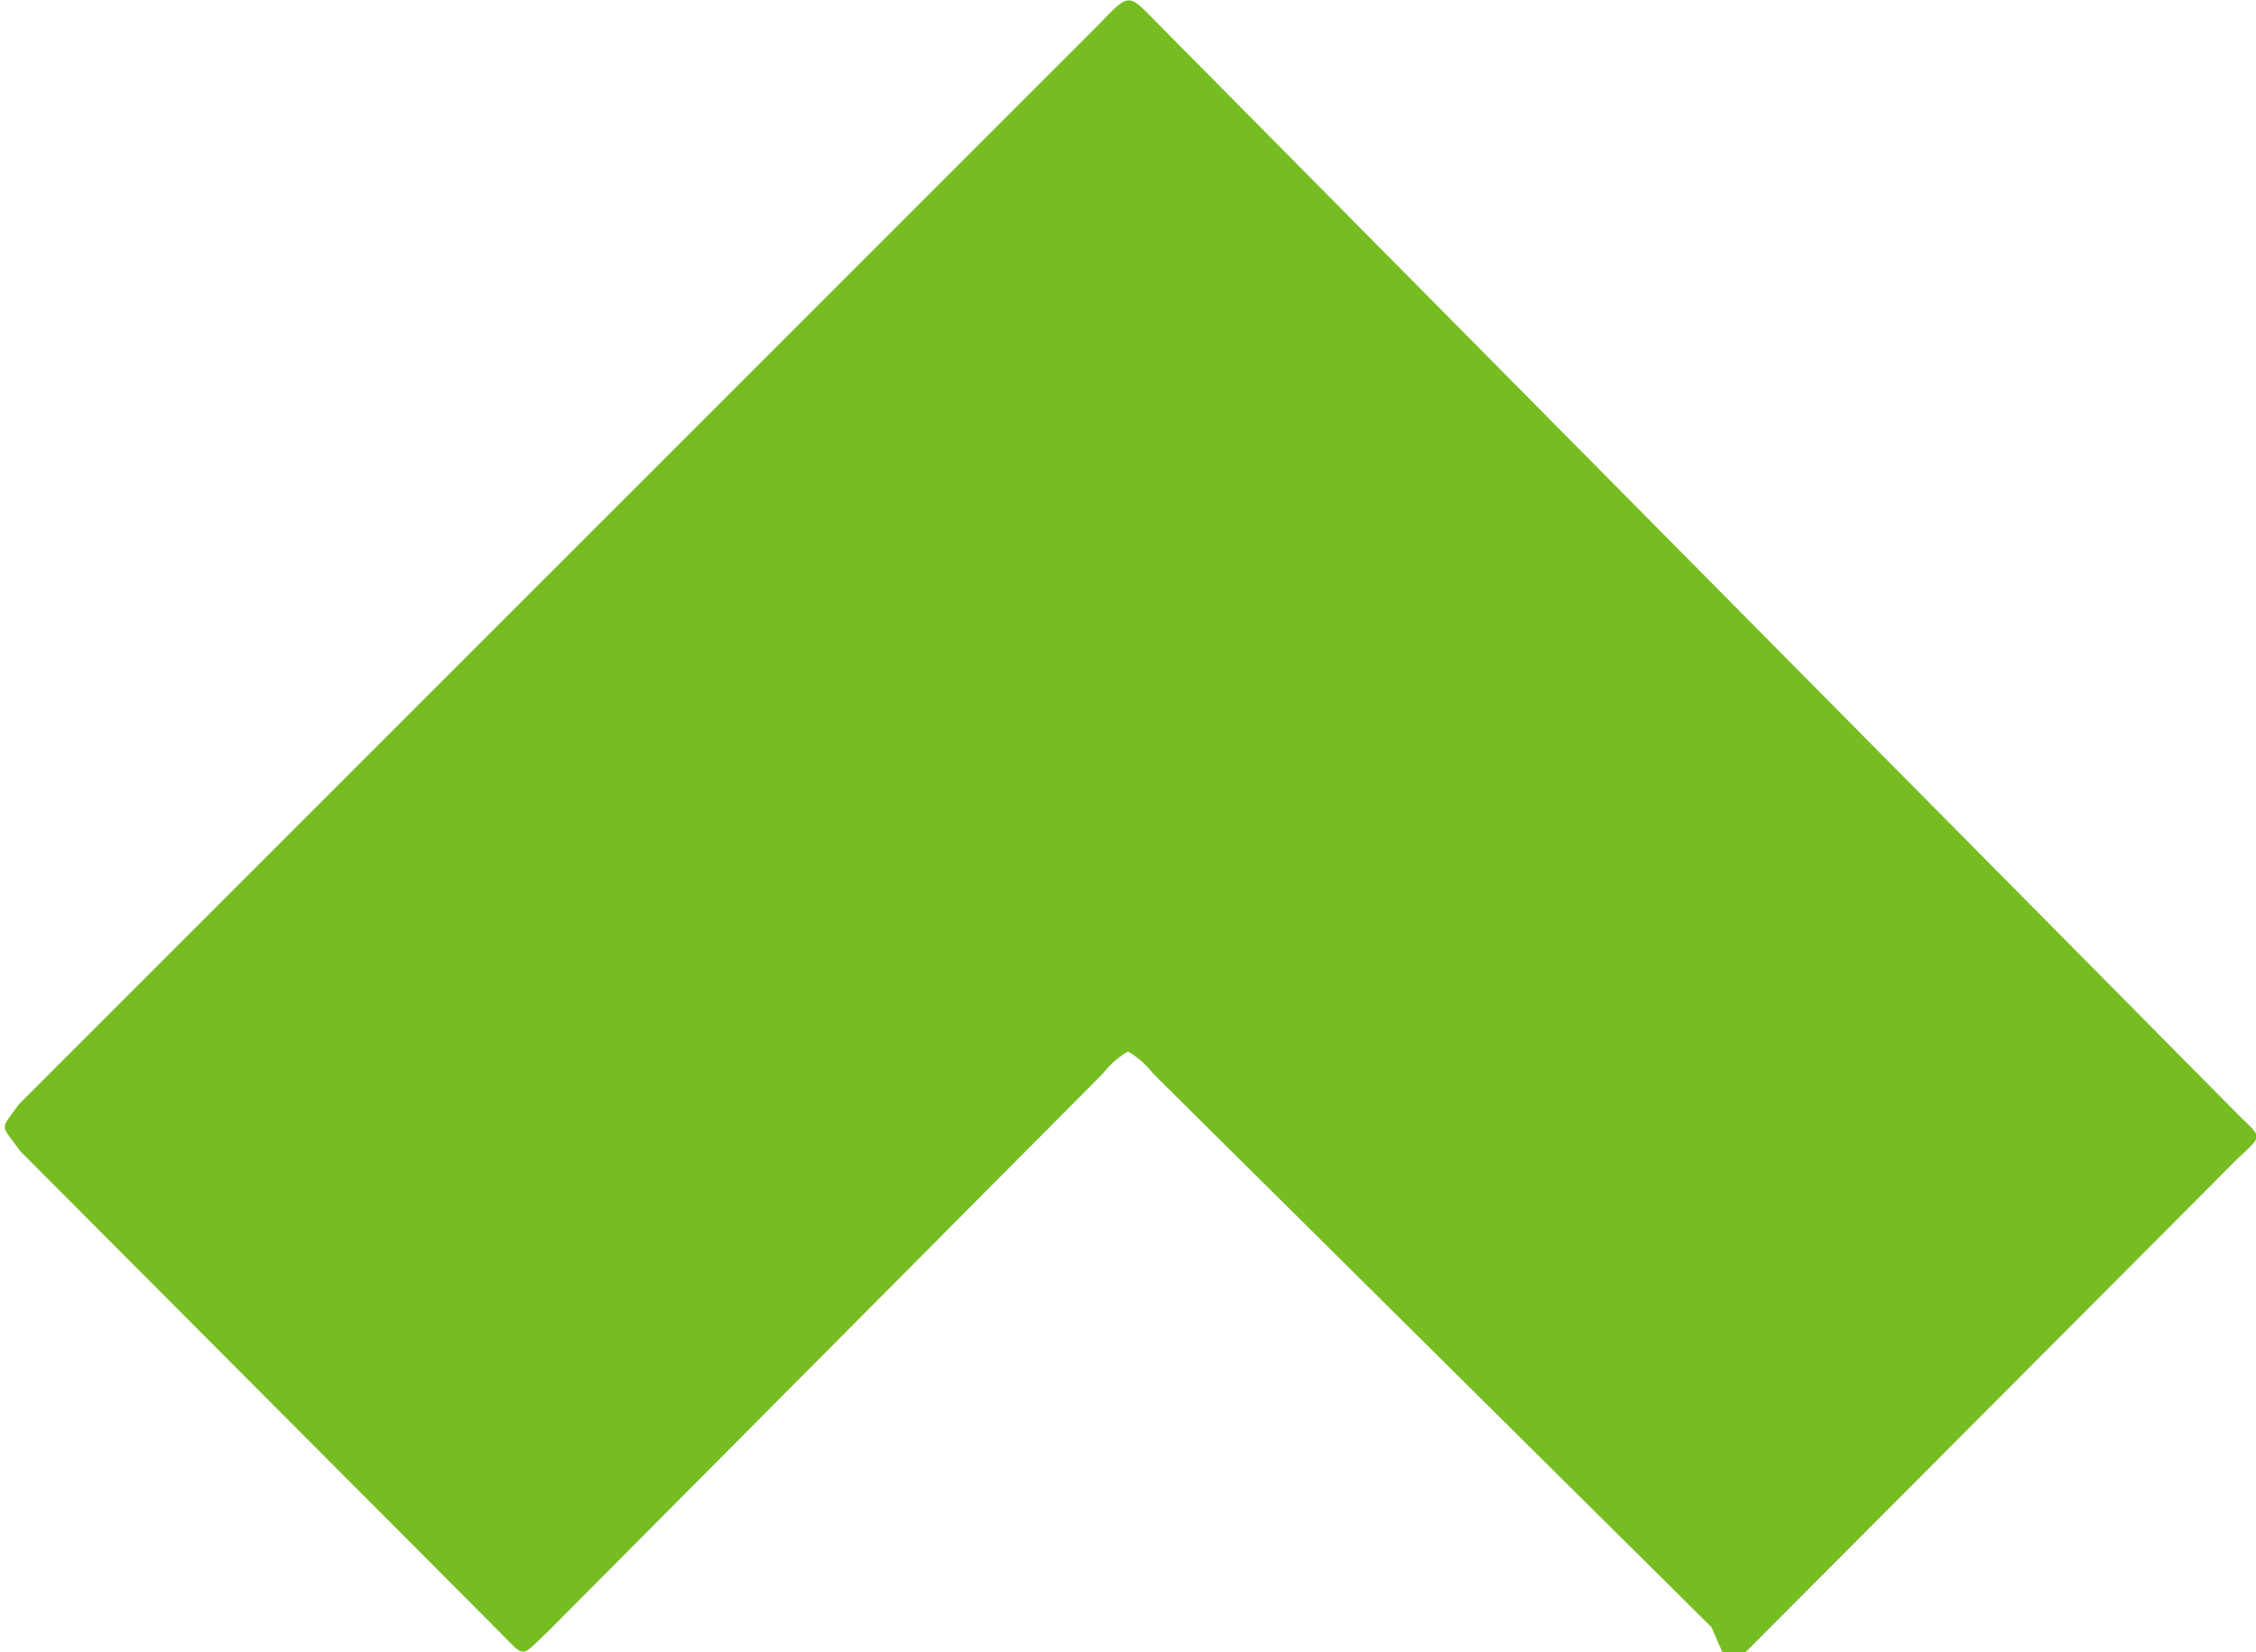 <svg xmlns="http://www.w3.org/2000/svg" viewBox="0 0 14.5 10.62"><defs><style>.cls-1{fill:#76bd22;fill-rule:evenodd;}</style></defs><title>marker_3</title><g id="Слой_2" data-name="Слой 2"><g id="Слой_1-2" data-name="Слой 1"><path class="cls-1" d="M7.25,6.76a.54.54,0,0,0-.16.14L3.52,10.49c-.18.17-.14.17-.31,0L.13,7.4C0,7.22,0,7.27.12,7.1L7.06.16c.21-.22.19-.2.39,0l6.93,7c.16.16.17.13,0,.29l-3.09,3.1-.07.07c-.05.06-.09.07-.15,0L11,10.46,7.41,6.9A.54.54,0,0,0,7.25,6.76Z"/></g></g></svg>